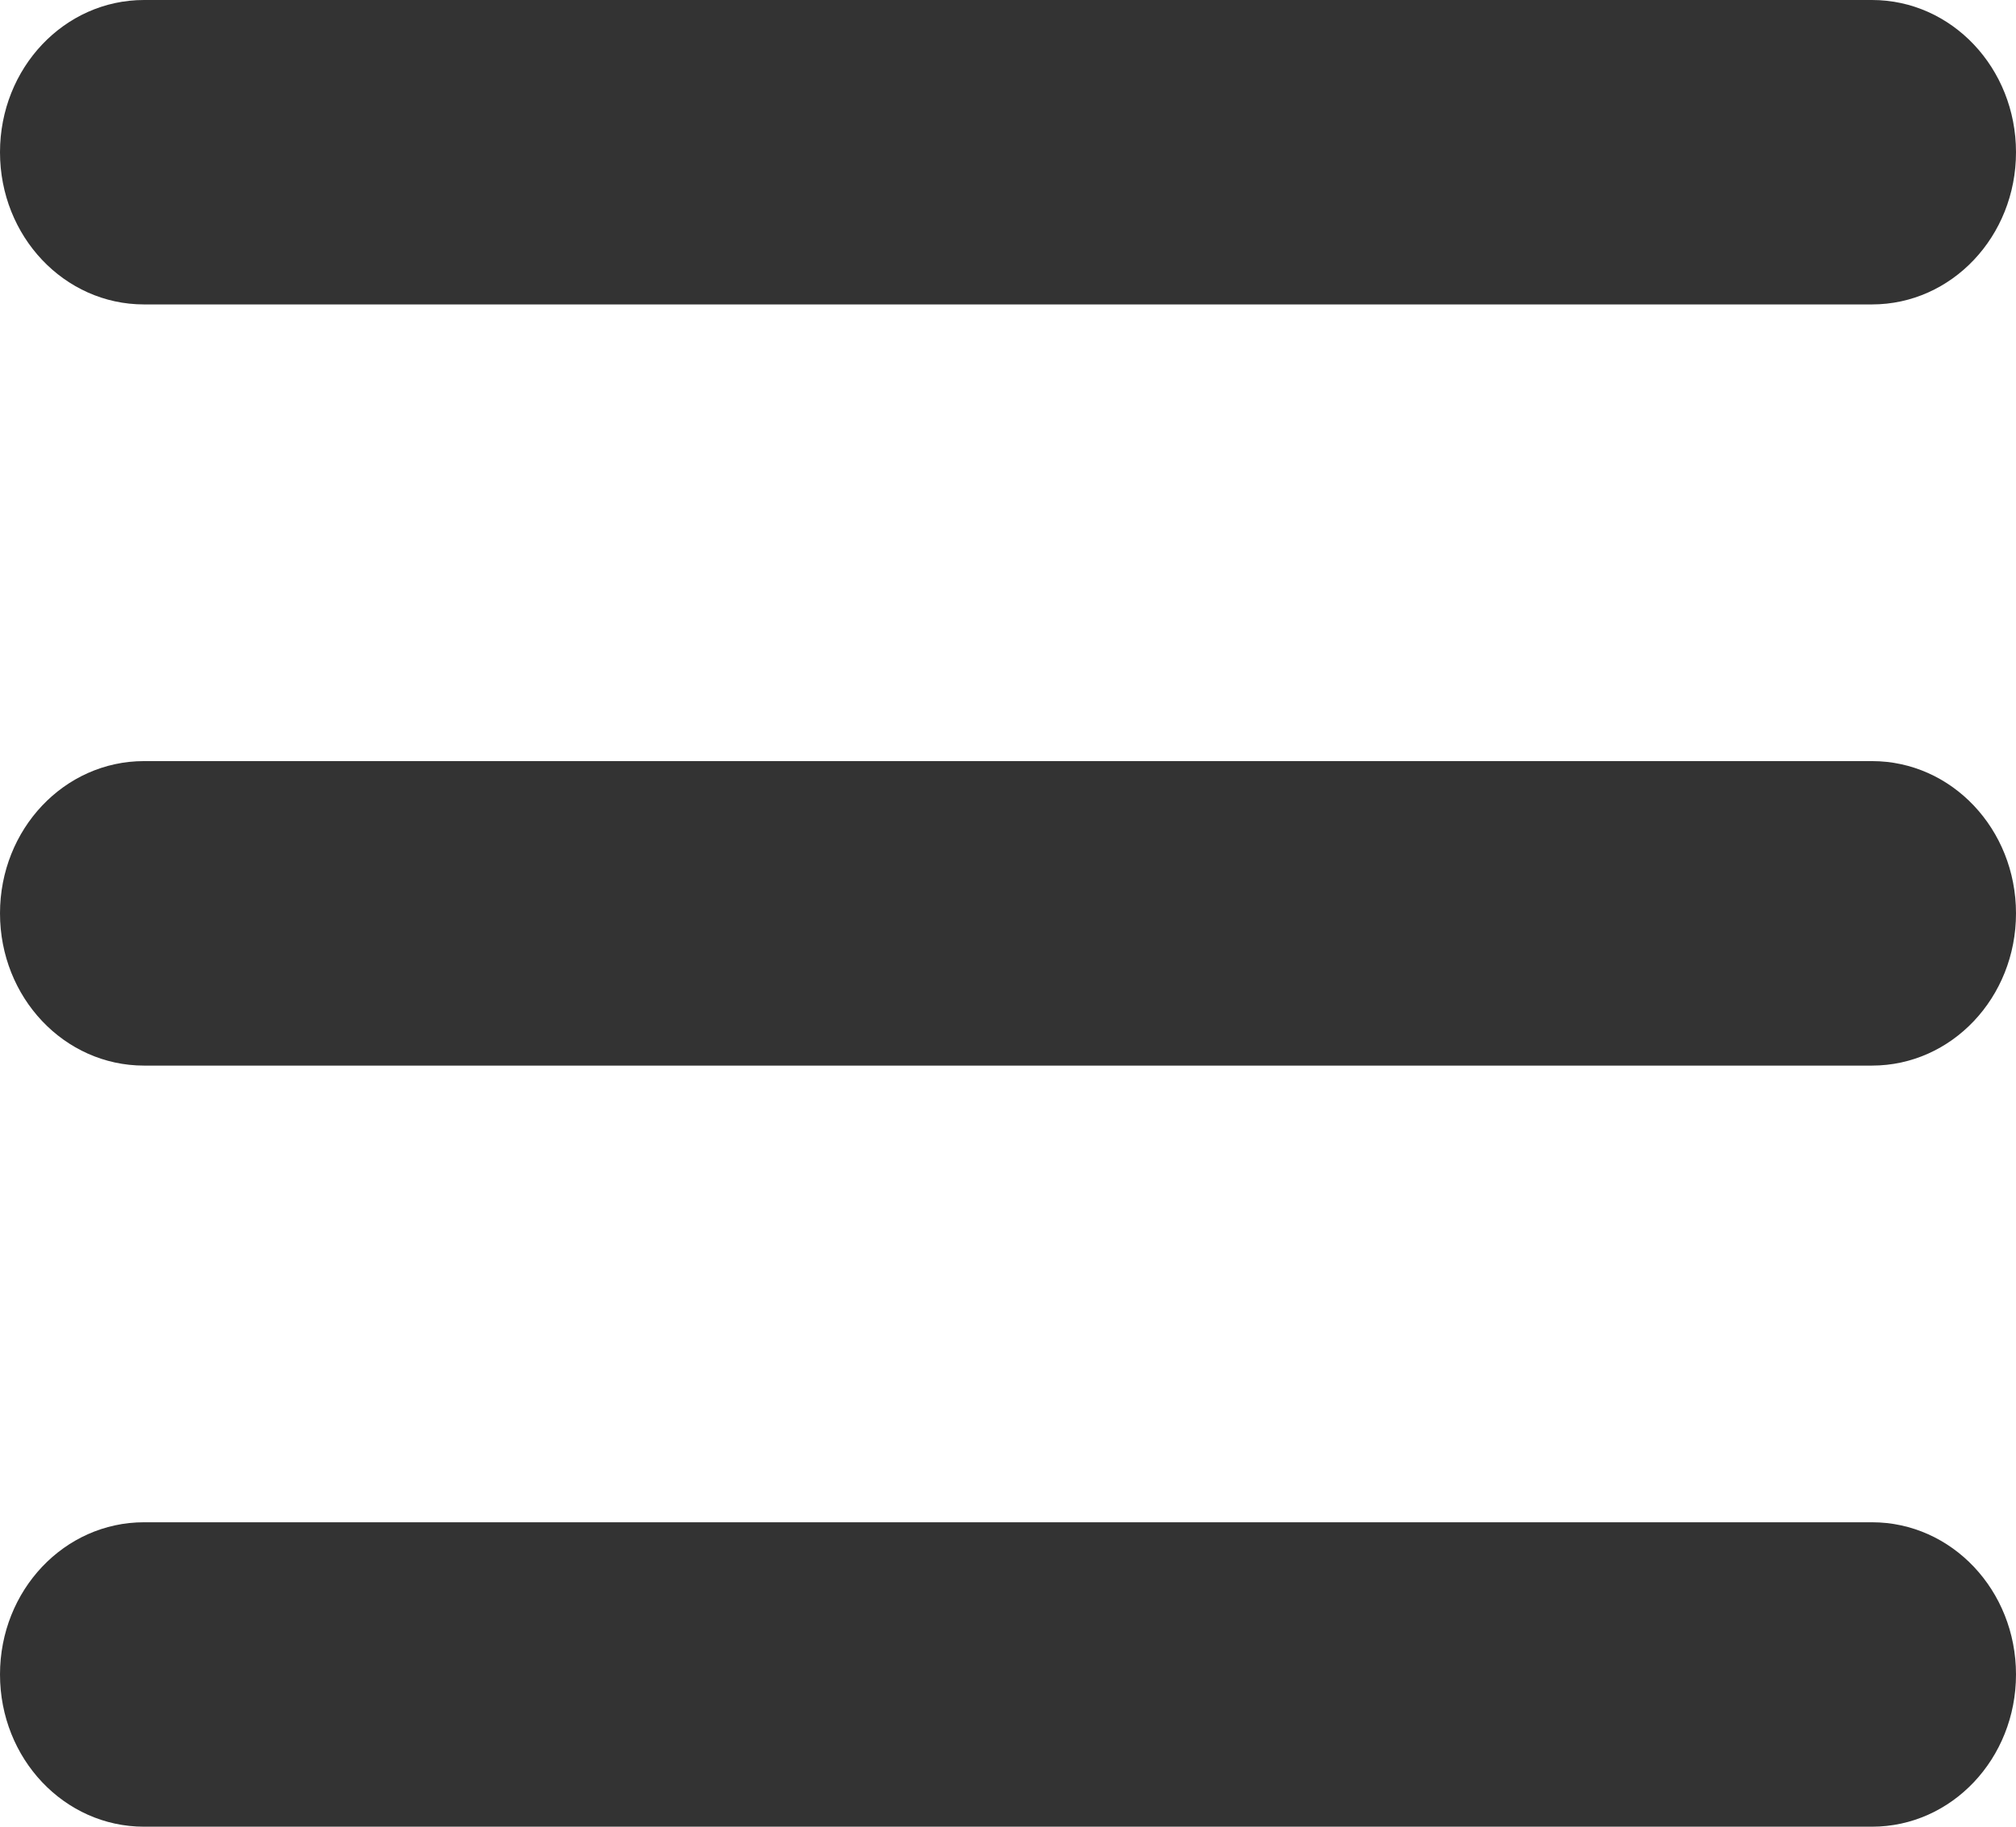 <svg width="32" height="29" viewBox="0 0 32 29" fill="none" xmlns="http://www.w3.org/2000/svg">
<path d="M0 2.417C0 1.08 1.021 0 2.286 0H29.714C30.979 0 32 1.08 32 2.417C32 3.753 30.979 4.833 29.714 4.833H2.286C1.021 4.833 0 3.753 0 2.417ZM0 14.5C0 13.163 1.021 12.083 2.286 12.083H29.714C30.979 12.083 32 13.163 32 14.5C32 15.837 30.979 16.917 29.714 16.917H2.286C1.021 16.917 0 15.837 0 14.5ZM32 26.583C32 27.92 30.979 29 29.714 29H2.286C1.021 29 0 27.92 0 26.583C0 25.247 1.021 24.167 2.286 24.167H29.714C30.979 24.167 32 25.247 32 26.583Z" fill="#333333"/>
</svg>
